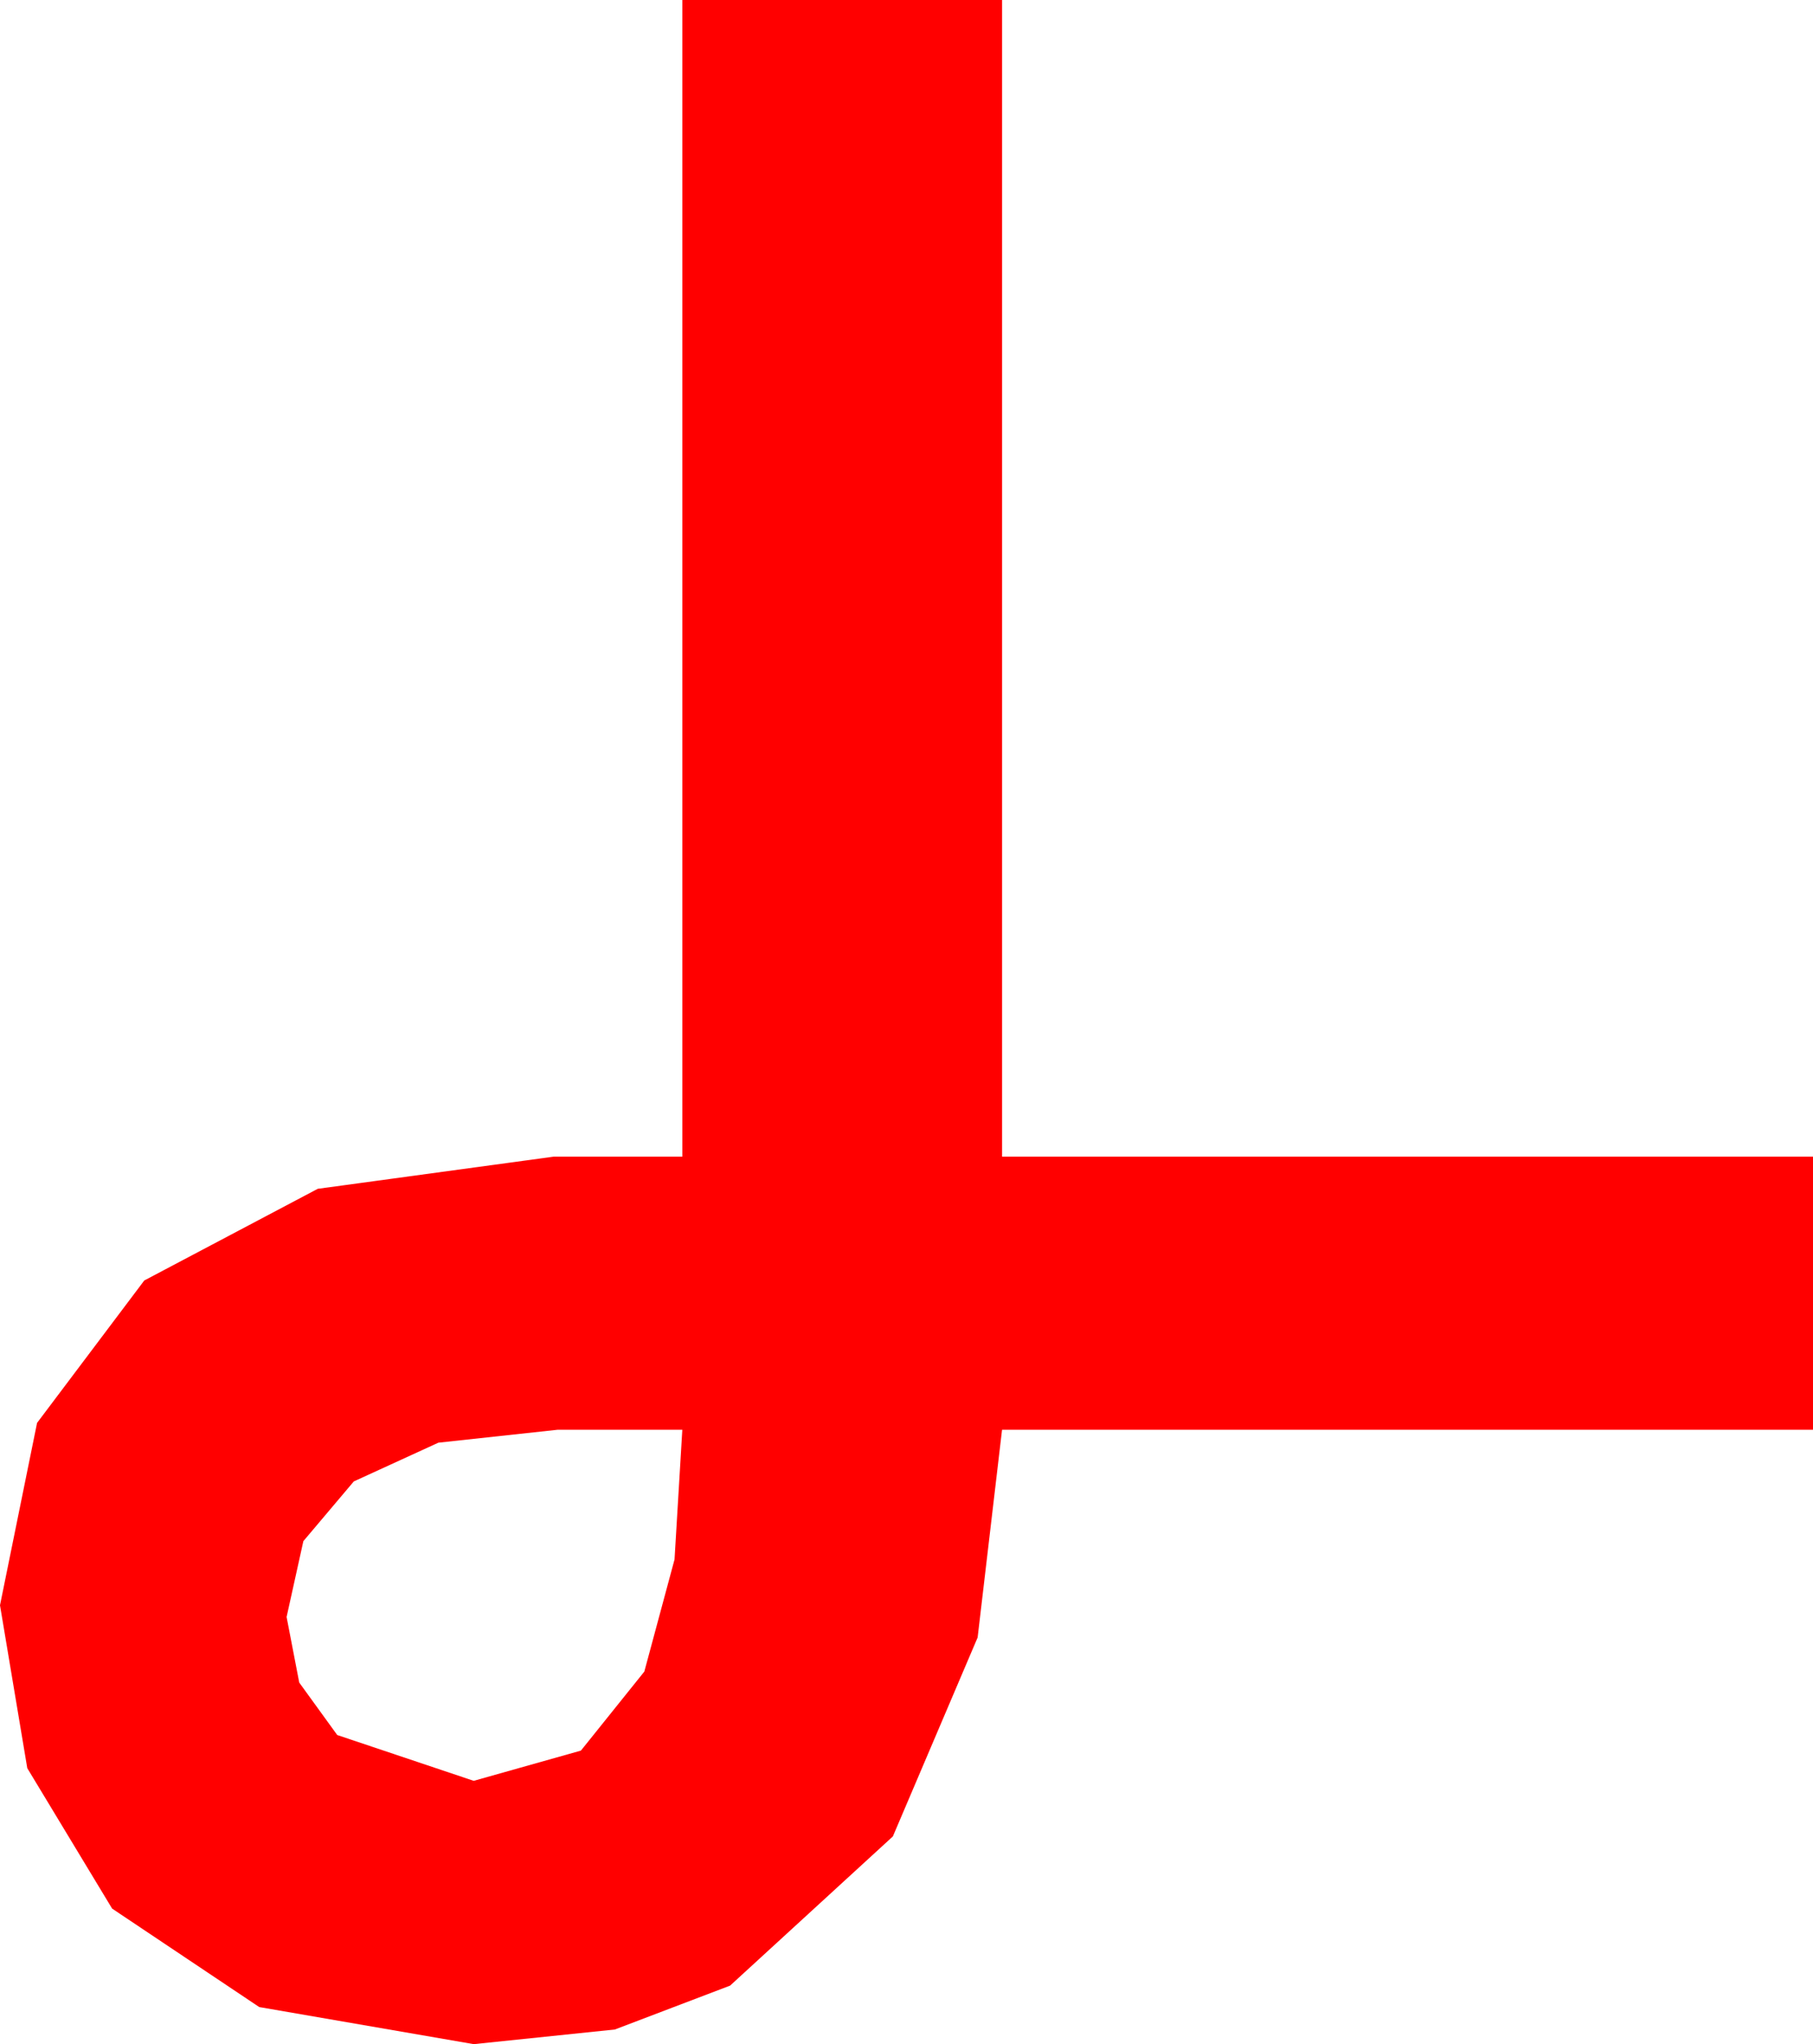 <?xml version="1.0" encoding="utf-8"?>
<!DOCTYPE svg PUBLIC "-//W3C//DTD SVG 1.1//EN" "http://www.w3.org/Graphics/SVG/1.1/DTD/svg11.dtd">
<svg width="27.246" height="30.703" xmlns="http://www.w3.org/2000/svg" xmlns:xlink="http://www.w3.org/1999/xlink" xmlns:xml="http://www.w3.org/XML/1998/namespace" version="1.1">
  <g>
    <g>
      <path style="fill:#FF0000;fill-opacity:1" d="M8.379,21.475L6.588,21.669 5.317,22.251 4.559,23.148 4.307,24.287 4.497,25.272 5.068,26.06 7.119,26.748 8.73,26.294 9.683,25.107 10.137,23.423 10.254,21.475 8.379,21.475z M10.254,0L15.059,0 15.059,17.373 27.246,17.373 27.246,21.475 15.059,21.475 14.692,24.595 13.418,27.583 10.972,29.824 9.24,30.483 7.119,30.703 3.896,30.146 1.685,28.667 0.41,26.558 0,24.111 0.557,21.372 2.168,19.233 4.775,17.856 8.32,17.373 10.254,17.373 10.254,0z" />
    </g>
  </g>
</svg>